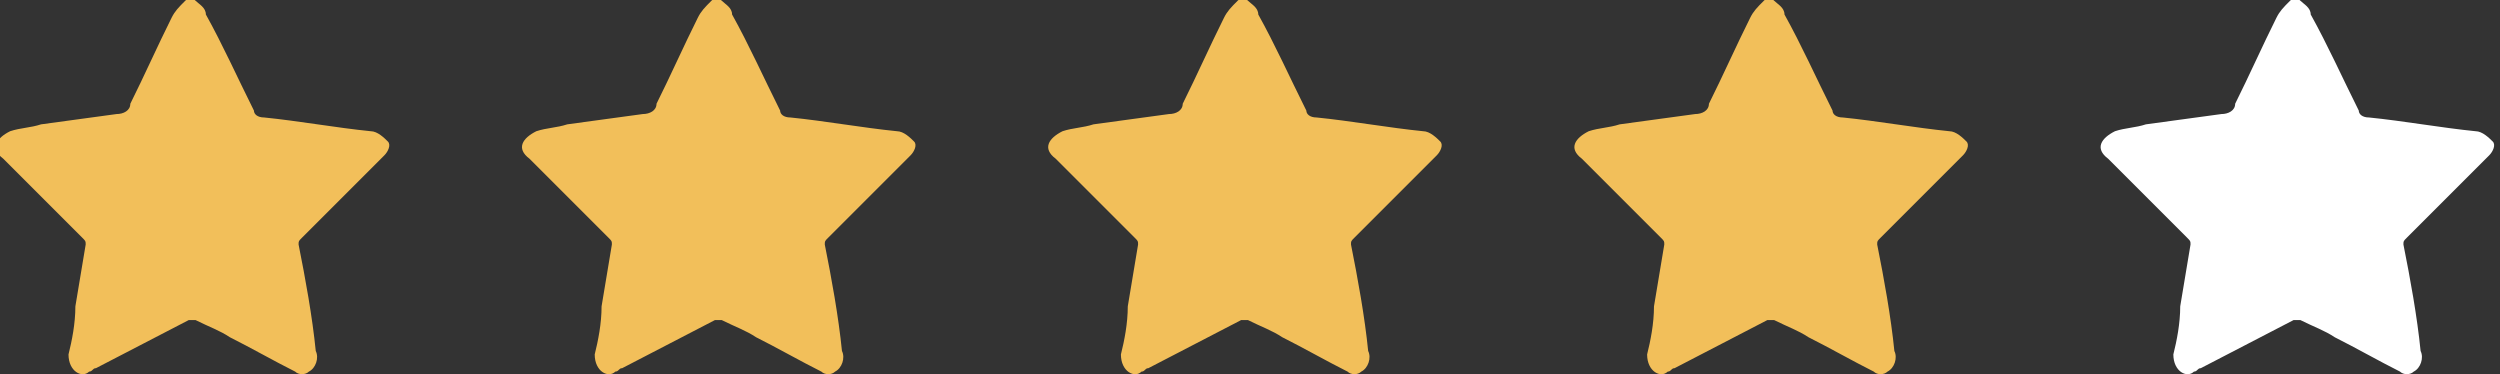 <?xml version="1.0" encoding="utf-8"?>
<!-- Generator: Adobe Illustrator 22.1.0, SVG Export Plug-In . SVG Version: 6.00 Build 0)  -->
<svg version="1.1" id="Layer_1" xmlns="http://www.w3.org/2000/svg" xmlns:xlink="http://www.w3.org/1999/xlink" x="0px" y="0px"
	 viewBox="0 0 72.8 10.9" style="enable-background:new 0 0 72.8 10.9;" xml:space="preserve">
<rect x="0" y="0" width="72.8" height="10.9" fill="#333333" stroke="none"/>
<style type="text/css">
	.st0{fill:#F2BF5A;}
	.st1{fill:#FFFFFF;}
</style>
<g transform="translate(-81.905 903.121)">
	<path class="st0" d="M83.9-892.8c0.1-0.4,0.2-0.9,0.2-1.4c0.1-0.6,0.2-1.2,0.3-1.8c0-0.1,0-0.1-0.1-0.2l-2-2
		c-0.1-0.1-0.2-0.2-0.3-0.3c-0.4-0.3-0.2-0.6,0.2-0.8c0.3-0.1,0.6-0.1,0.9-0.2c0.7-0.1,1.5-0.2,2.2-0.3c0.2,0,0.4-0.1,0.4-0.3
		c0.4-0.8,0.8-1.7,1.2-2.5c0.1-0.2,0.2-0.3,0.4-0.5c0.1-0.1,0.2-0.1,0.3,0c0.1,0.1,0.3,0.2,0.3,0.4c0.5,0.9,0.9,1.8,1.4,2.8
		c0,0.1,0.1,0.2,0.3,0.2c1,0.1,2.1,0.3,3.1,0.4c0.2,0,0.4,0.2,0.5,0.3c0.1,0.1,0,0.3-0.1,0.4c-0.4,0.4-0.9,0.9-1.3,1.3
		c-0.4,0.4-0.7,0.7-1.1,1.1c-0.1,0.1-0.1,0.1-0.1,0.2c0.2,1,0.4,2.1,0.5,3.1c0.1,0.2,0,0.5-0.2,0.6c-0.1,0.1-0.3,0.1-0.4,0
		c-0.6-0.3-1.3-0.7-1.9-1c-0.3-0.2-0.6-0.3-1-0.5c-0.1,0-0.2,0-0.2,0l-2.7,1.4c-0.1,0-0.1,0.1-0.2,0.1
		C84.3-892.1,83.9-892.3,83.9-892.8z"/>
</g>
<g transform="translate(-66.582 903.121)">
	<path class="st0" d="M83.9-892.8c0.1-0.4,0.2-0.9,0.2-1.4c0.1-0.6,0.2-1.2,0.3-1.8c0-0.1,0-0.1-0.1-0.2l-2-2
		c-0.1-0.1-0.2-0.2-0.3-0.3c-0.4-0.3-0.2-0.6,0.2-0.8c0.3-0.1,0.6-0.1,0.9-0.2c0.7-0.1,1.5-0.2,2.2-0.3c0.2,0,0.4-0.1,0.4-0.3
		c0.4-0.8,0.8-1.7,1.2-2.5c0.1-0.2,0.2-0.3,0.4-0.5c0.1-0.1,0.2-0.1,0.3,0c0.1,0.1,0.3,0.2,0.3,0.4c0.5,0.9,0.9,1.8,1.4,2.8
		c0,0.1,0.1,0.2,0.3,0.2c1,0.1,2.1,0.3,3.1,0.4c0.2,0,0.4,0.2,0.5,0.3c0.1,0.1,0,0.3-0.1,0.4c-0.4,0.4-0.9,0.9-1.3,1.3
		c-0.4,0.4-0.7,0.7-1.1,1.1c-0.1,0.1-0.1,0.1-0.1,0.2c0.2,1,0.4,2.1,0.5,3.1c0.1,0.2,0,0.5-0.2,0.6c-0.1,0.1-0.3,0.1-0.4,0
		c-0.6-0.3-1.3-0.7-1.9-1c-0.3-0.2-0.6-0.3-1-0.5c-0.1,0-0.2,0-0.2,0l-2.7,1.4c-0.1,0-0.1,0.1-0.2,0.1
		C84.3-892.1,83.9-892.3,83.9-892.8z"/>
</g>
<g transform="translate(-51.259 903.121)">
	<path class="st0" d="M83.9-892.8c0.1-0.4,0.2-0.9,0.2-1.4c0.1-0.6,0.2-1.2,0.3-1.8c0-0.1,0-0.1-0.1-0.2l-2-2
		c-0.1-0.1-0.2-0.2-0.3-0.3c-0.4-0.3-0.2-0.6,0.2-0.8c0.3-0.1,0.6-0.1,0.9-0.2c0.7-0.1,1.5-0.2,2.2-0.3c0.2,0,0.4-0.1,0.4-0.3
		c0.4-0.8,0.8-1.7,1.2-2.5c0.1-0.2,0.2-0.3,0.4-0.5c0.1-0.1,0.2-0.1,0.3,0c0.1,0.1,0.3,0.2,0.3,0.4c0.5,0.9,0.9,1.8,1.4,2.8
		c0,0.1,0.1,0.2,0.3,0.2c1,0.1,2.1,0.3,3.1,0.4c0.2,0,0.4,0.2,0.5,0.3c0.1,0.1,0,0.3-0.1,0.4c-0.4,0.4-0.9,0.9-1.3,1.3
		c-0.4,0.4-0.7,0.7-1.1,1.1c-0.1,0.1-0.1,0.1-0.1,0.2c0.2,1,0.4,2.1,0.5,3.1c0.1,0.2,0,0.5-0.2,0.6c-0.1,0.1-0.3,0.1-0.4,0
		c-0.6-0.3-1.3-0.7-1.9-1c-0.3-0.2-0.6-0.3-1-0.5c-0.1,0-0.2,0-0.2,0l-2.7,1.4c-0.1,0-0.1,0.1-0.2,0.1
		C84.3-892.1,83.9-892.3,83.9-892.8z"/>
</g>
<g transform="translate(-35.936 903.121)">
	<path class="st0" d="M83.9-892.8c0.1-0.4,0.2-0.9,0.2-1.4c0.1-0.6,0.2-1.2,0.3-1.8c0-0.1,0-0.1-0.1-0.2l-2-2
		c-0.1-0.1-0.2-0.2-0.3-0.3c-0.4-0.3-0.2-0.6,0.2-0.8c0.3-0.1,0.6-0.1,0.9-0.2c0.7-0.1,1.5-0.2,2.2-0.3c0.2,0,0.4-0.1,0.4-0.3
		c0.4-0.8,0.8-1.7,1.2-2.5c0.1-0.2,0.2-0.3,0.4-0.5c0.1-0.1,0.2-0.1,0.3,0c0.1,0.1,0.3,0.2,0.3,0.4c0.5,0.9,0.9,1.8,1.4,2.8
		c0,0.1,0.1,0.2,0.3,0.2c1,0.1,2.1,0.3,3.1,0.4c0.2,0,0.4,0.2,0.5,0.3c0.1,0.1,0,0.3-0.1,0.4c-0.4,0.4-0.9,0.9-1.3,1.3
		c-0.4,0.4-0.7,0.7-1.1,1.1c-0.1,0.1-0.1,0.1-0.1,0.2c0.2,1,0.4,2.1,0.5,3.1c0.1,0.2,0,0.5-0.2,0.6c-0.1,0.1-0.3,0.1-0.4,0
		c-0.6-0.3-1.3-0.7-1.9-1c-0.3-0.2-0.6-0.3-1-0.5c-0.1,0-0.2,0-0.2,0l-2.7,1.4c-0.1,0-0.1,0.1-0.2,0.1
		C84.3-892.1,83.9-892.3,83.9-892.8z"/>
</g>
<g transform="translate(-20.612 903.121)">
	<path class="st1" d="M83.9-892.8c0.1-0.4,0.2-0.9,0.2-1.4c0.1-0.6,0.2-1.2,0.3-1.8c0-0.1,0-0.1-0.1-0.2l-2-2
		c-0.1-0.1-0.2-0.2-0.3-0.3c-0.4-0.3-0.2-0.6,0.2-0.8c0.3-0.1,0.6-0.1,0.9-0.2c0.7-0.1,1.5-0.2,2.2-0.3c0.2,0,0.4-0.1,0.4-0.3
		c0.4-0.8,0.8-1.7,1.2-2.5c0.1-0.2,0.2-0.3,0.4-0.5c0.1-0.1,0.2-0.1,0.3,0c0.1,0.1,0.3,0.2,0.3,0.4c0.5,0.9,0.9,1.8,1.4,2.8
		c0,0.1,0.1,0.2,0.3,0.2c1,0.1,2.1,0.3,3.1,0.4c0.2,0,0.4,0.2,0.5,0.3c0.1,0.1,0,0.3-0.1,0.4c-0.4,0.4-0.9,0.9-1.3,1.3
		c-0.4,0.4-0.7,0.7-1.1,1.1c-0.1,0.1-0.1,0.1-0.1,0.2c0.2,1,0.4,2.1,0.5,3.1c0.1,0.2,0,0.5-0.2,0.6c-0.1,0.1-0.3,0.1-0.4,0
		c-0.6-0.3-1.3-0.7-1.9-1c-0.3-0.2-0.6-0.3-1-0.5c-0.1,0-0.2,0-0.2,0l-2.7,1.4c-0.1,0-0.1,0.1-0.2,0.1
		C84.3-892.1,83.9-892.3,83.9-892.8z"/>
</g>
</svg>
